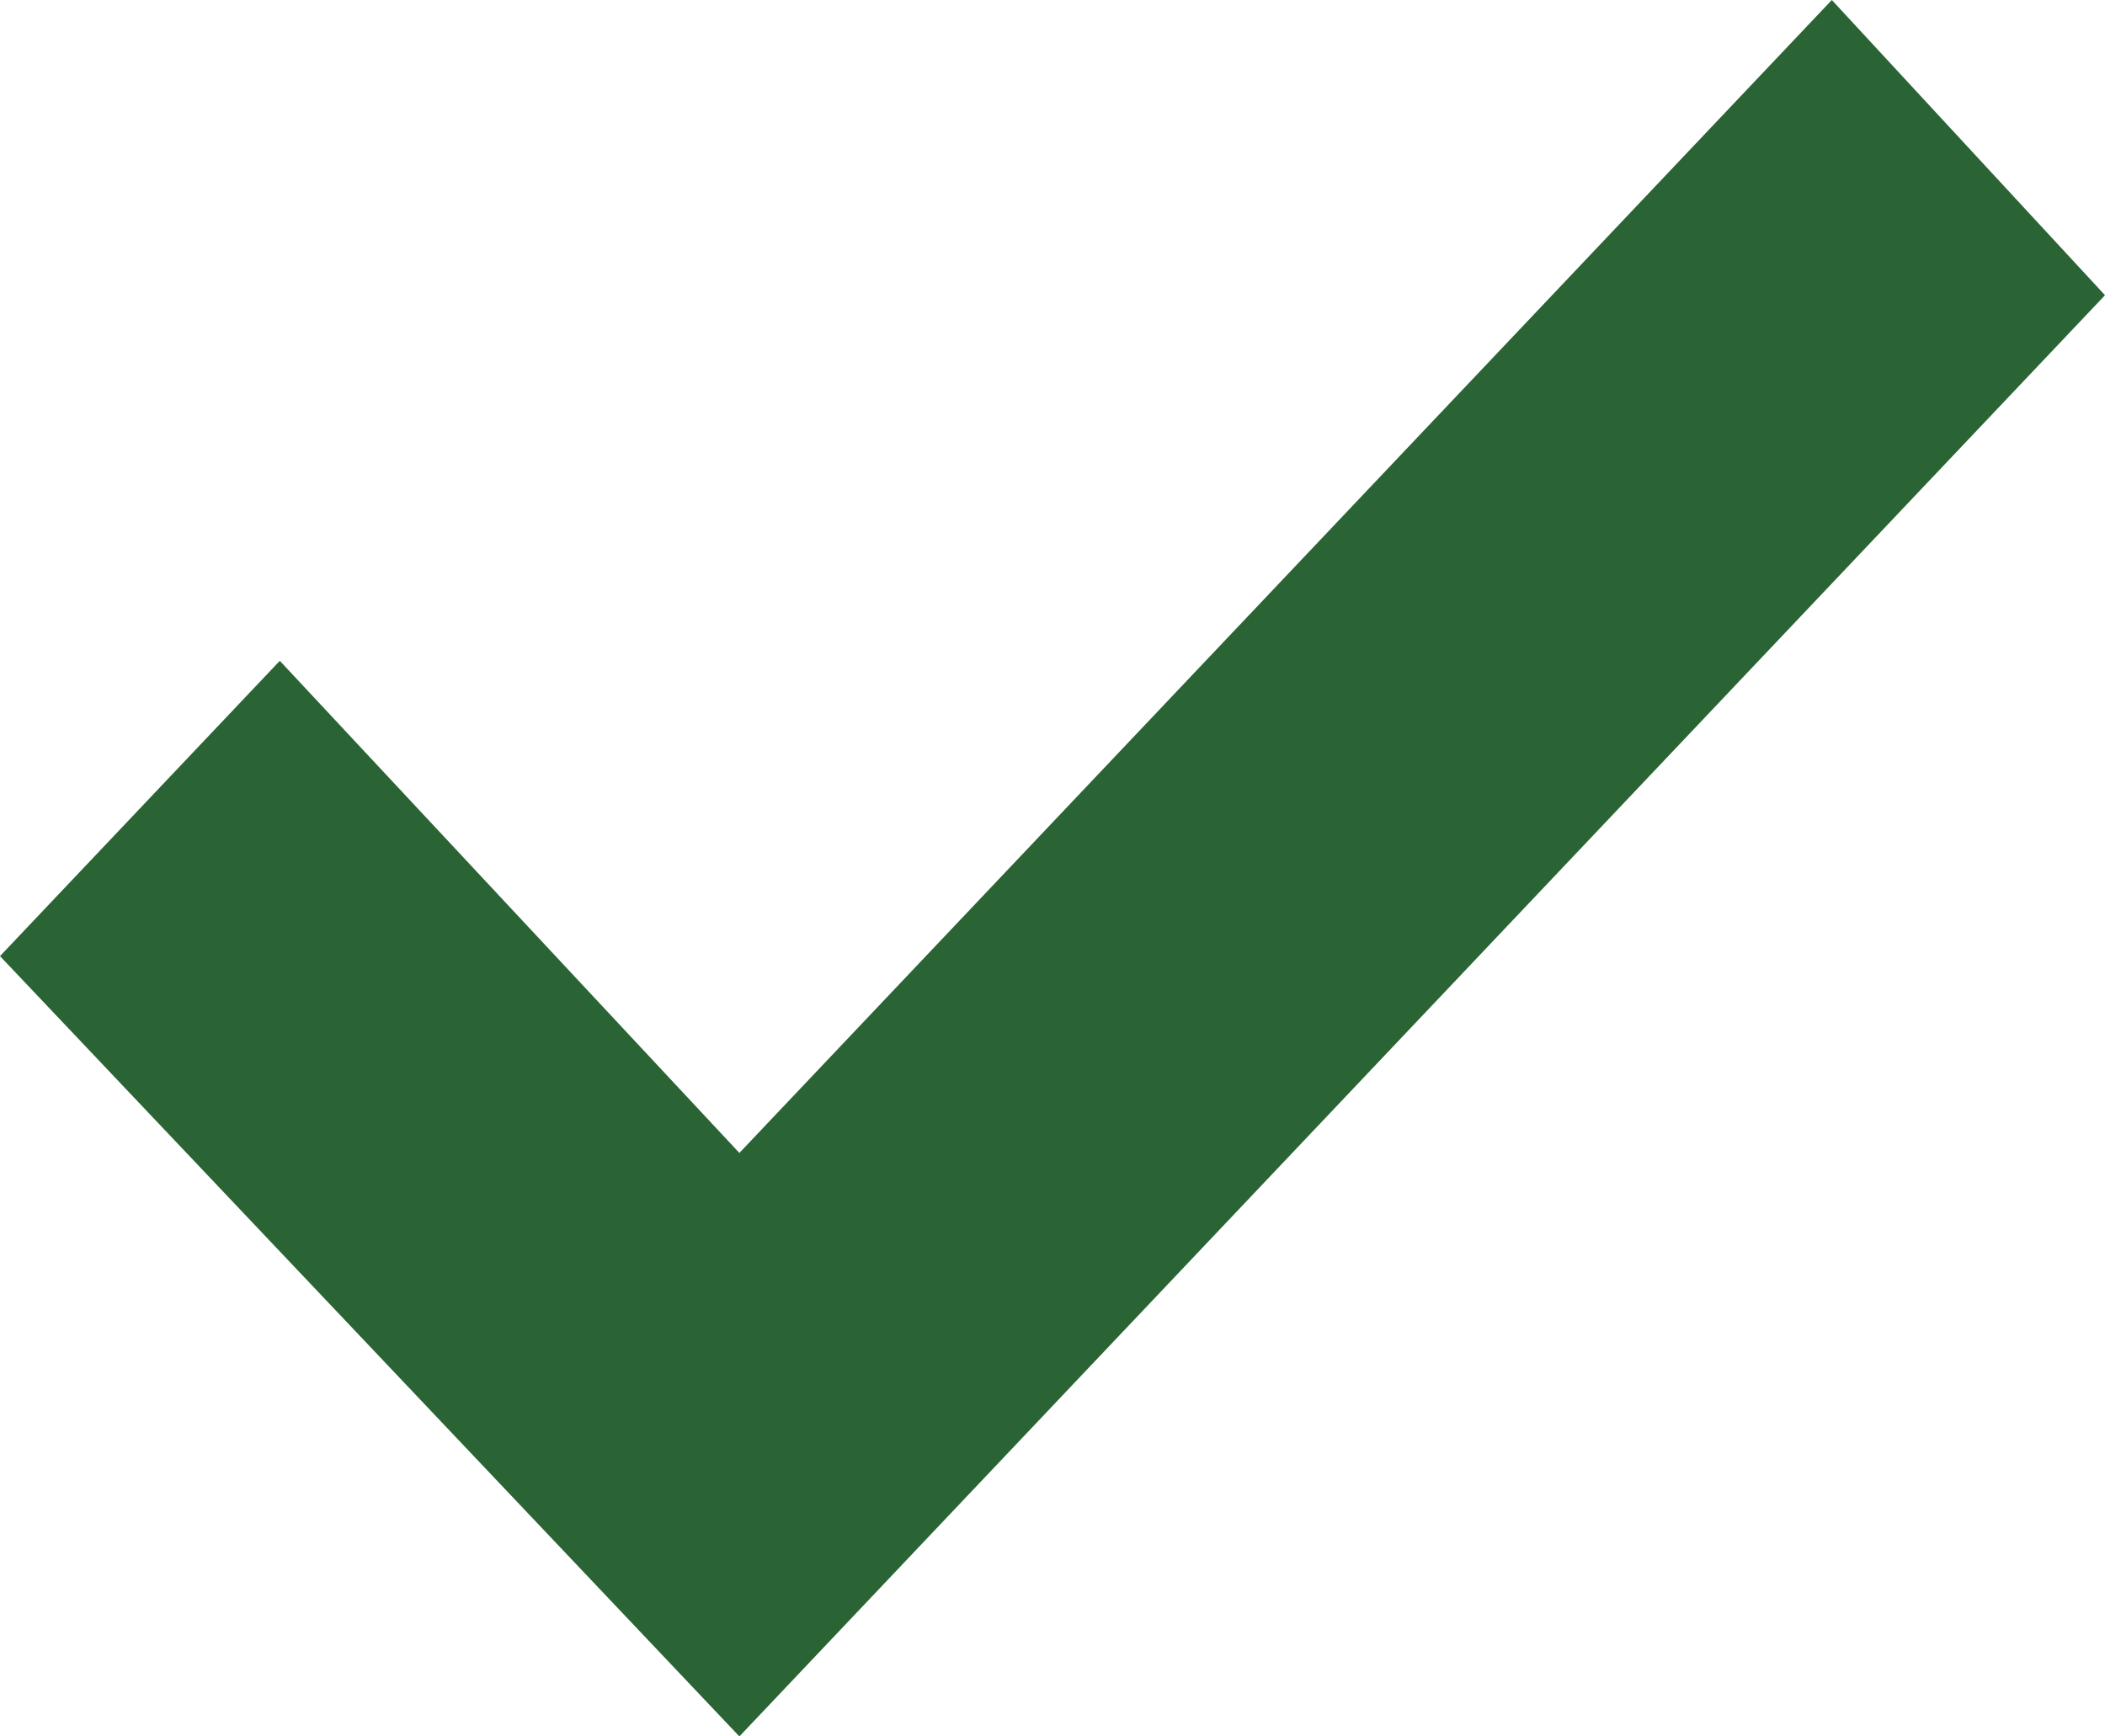 <svg width="80" height="66" viewBox="0 0 80 66" fill="none" xmlns="http://www.w3.org/2000/svg">
<path fill-rule="evenodd" clip-rule="evenodd" d="M28.1 43.822L69.618 0L80 11.221L28.1 66L0 36.341L10.634 25.117L28.1 43.822Z" fill="#2A6434"/>
</svg>

